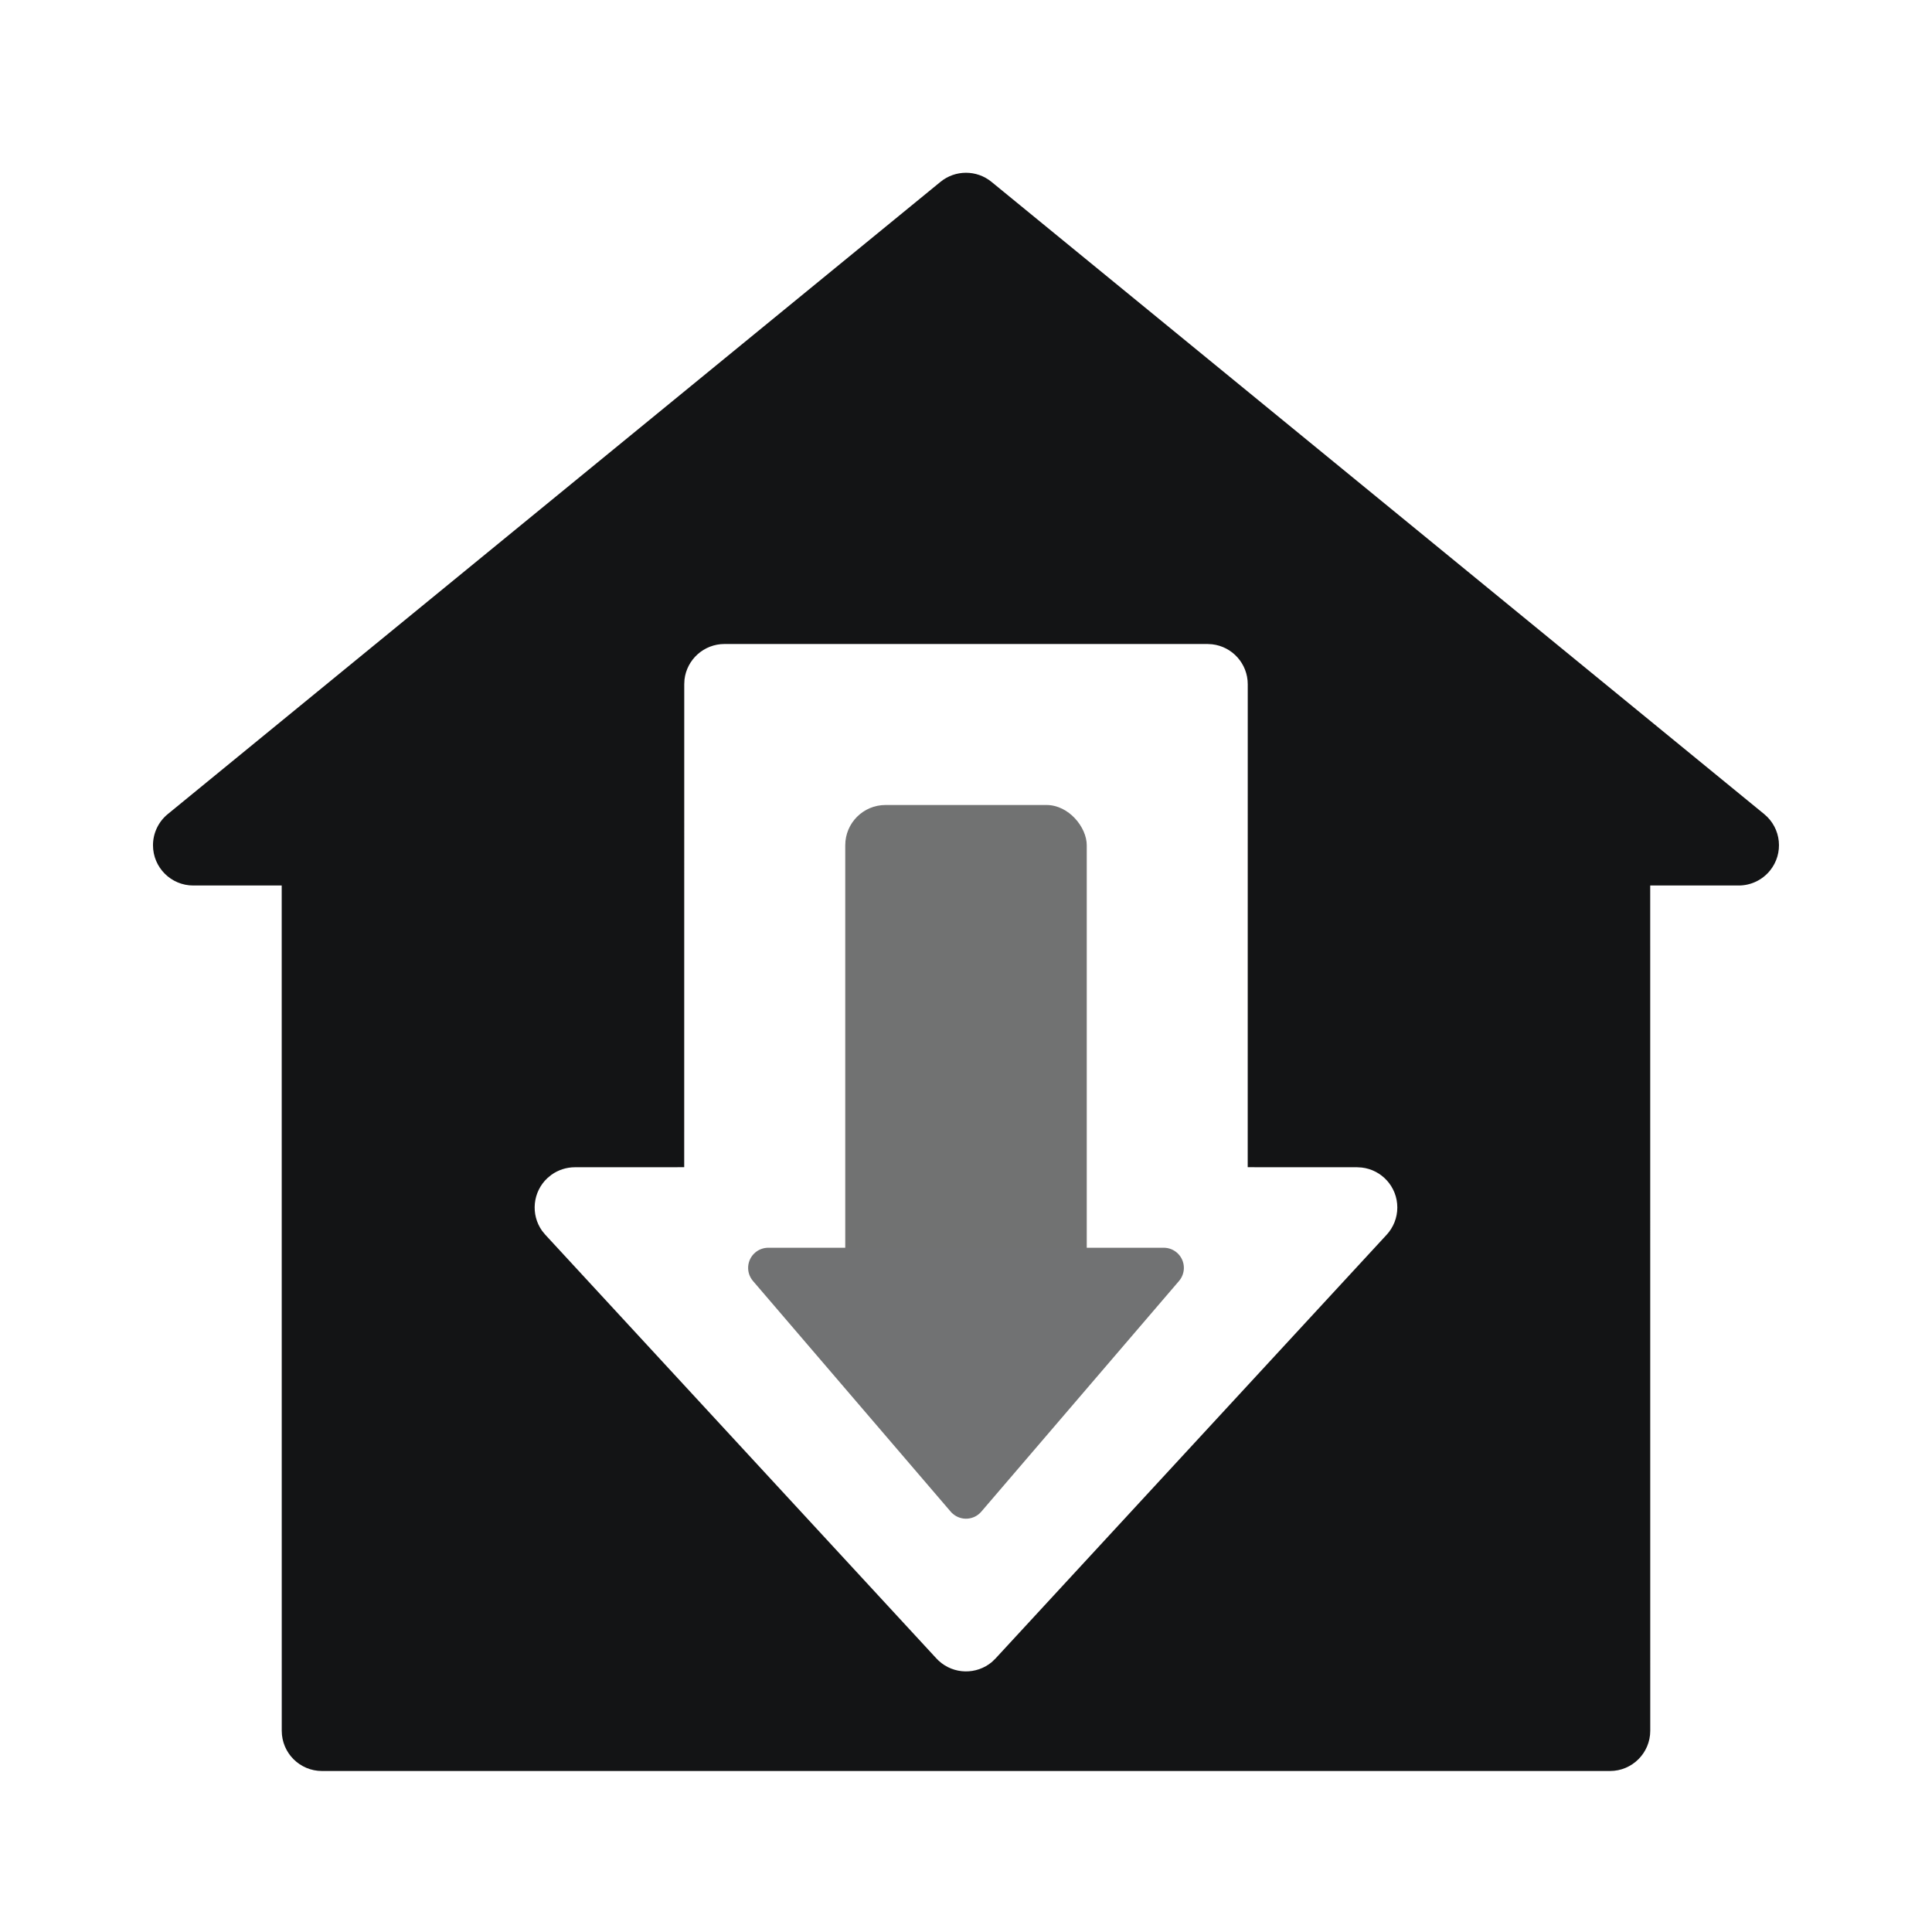 <?xml version="1.0" encoding="UTF-8"?>
<svg width="48px" height="48px" viewBox="0 0 48 48" version="1.1" xmlns="http://www.w3.org/2000/svg" xmlns:xlink="http://www.w3.org/1999/xlink">
    <title>入库</title>
    <g id="入库" stroke="none" stroke-width="1" fill="none" fill-rule="evenodd">
        <g id="编组-2" transform="translate(3.801, 4.292)">
            <path d="M20.832,0.226 L40.03,15.934 C40.458,16.284 40.521,16.914 40.171,17.341 C39.981,17.573 39.697,17.708 39.397,17.708 L37.198,17.707 L37.199,38.708 C37.199,39.26 36.751,39.708 36.199,39.708 L4.199,39.708 C3.646,39.708 3.199,39.26 3.199,38.708 L3.198,17.707 L1,17.708 C0.448,17.708 0,17.26 0,16.708 C0,16.408 0.135,16.124 0.367,15.934 L19.565,0.226 C19.934,-0.075 20.463,-0.075 20.832,0.226 Z M26.199,11.708 L14.199,11.708 C13.686,11.708 13.263,12.094 13.205,12.591 L13.199,12.708 L13.198,24.707 L10.483,24.708 C10.273,24.708 10.07,24.774 9.901,24.894 L9.804,24.973 C9.43,25.319 9.379,25.885 9.668,26.289 L9.748,26.386 L19.464,36.912 C19.482,36.931 19.501,36.95 19.52,36.968 C19.895,37.314 20.463,37.319 20.843,36.999 L20.933,36.912 L30.649,26.386 C30.82,26.201 30.915,25.959 30.915,25.708 C30.915,25.195 30.529,24.772 30.031,24.715 L29.915,24.708 L27.198,24.707 L27.199,12.708 C27.199,12.195 26.813,11.772 26.315,11.715 L26.199,11.708 Z" id="形状" fill="#131415"></path>
            <g id="编组" transform="translate(20.199, 24.708) rotate(-180) translate(-20.199, -24.708) translate(14.199, 15.708)">
                <rect id="矩形" fill="#131415" opacity="0.6" x="3" y="4" width="6" height="14" rx="1"></rect>
                <path d="M6.38,0.443 L11.293,6.175 C11.472,6.384 11.448,6.7 11.238,6.88 C11.148,6.957 11.032,7 10.913,7 L1.087,7 C0.811,7 0.587,6.776 0.587,6.5 C0.587,6.381 0.63,6.265 0.707,6.175 L5.62,0.443 C5.8,0.233 6.116,0.209 6.325,0.389 C6.345,0.405 6.363,0.423 6.38,0.443 Z" id="三角形备份" fill="#717273"></path>
            </g>
        </g>
    </g>
</svg>